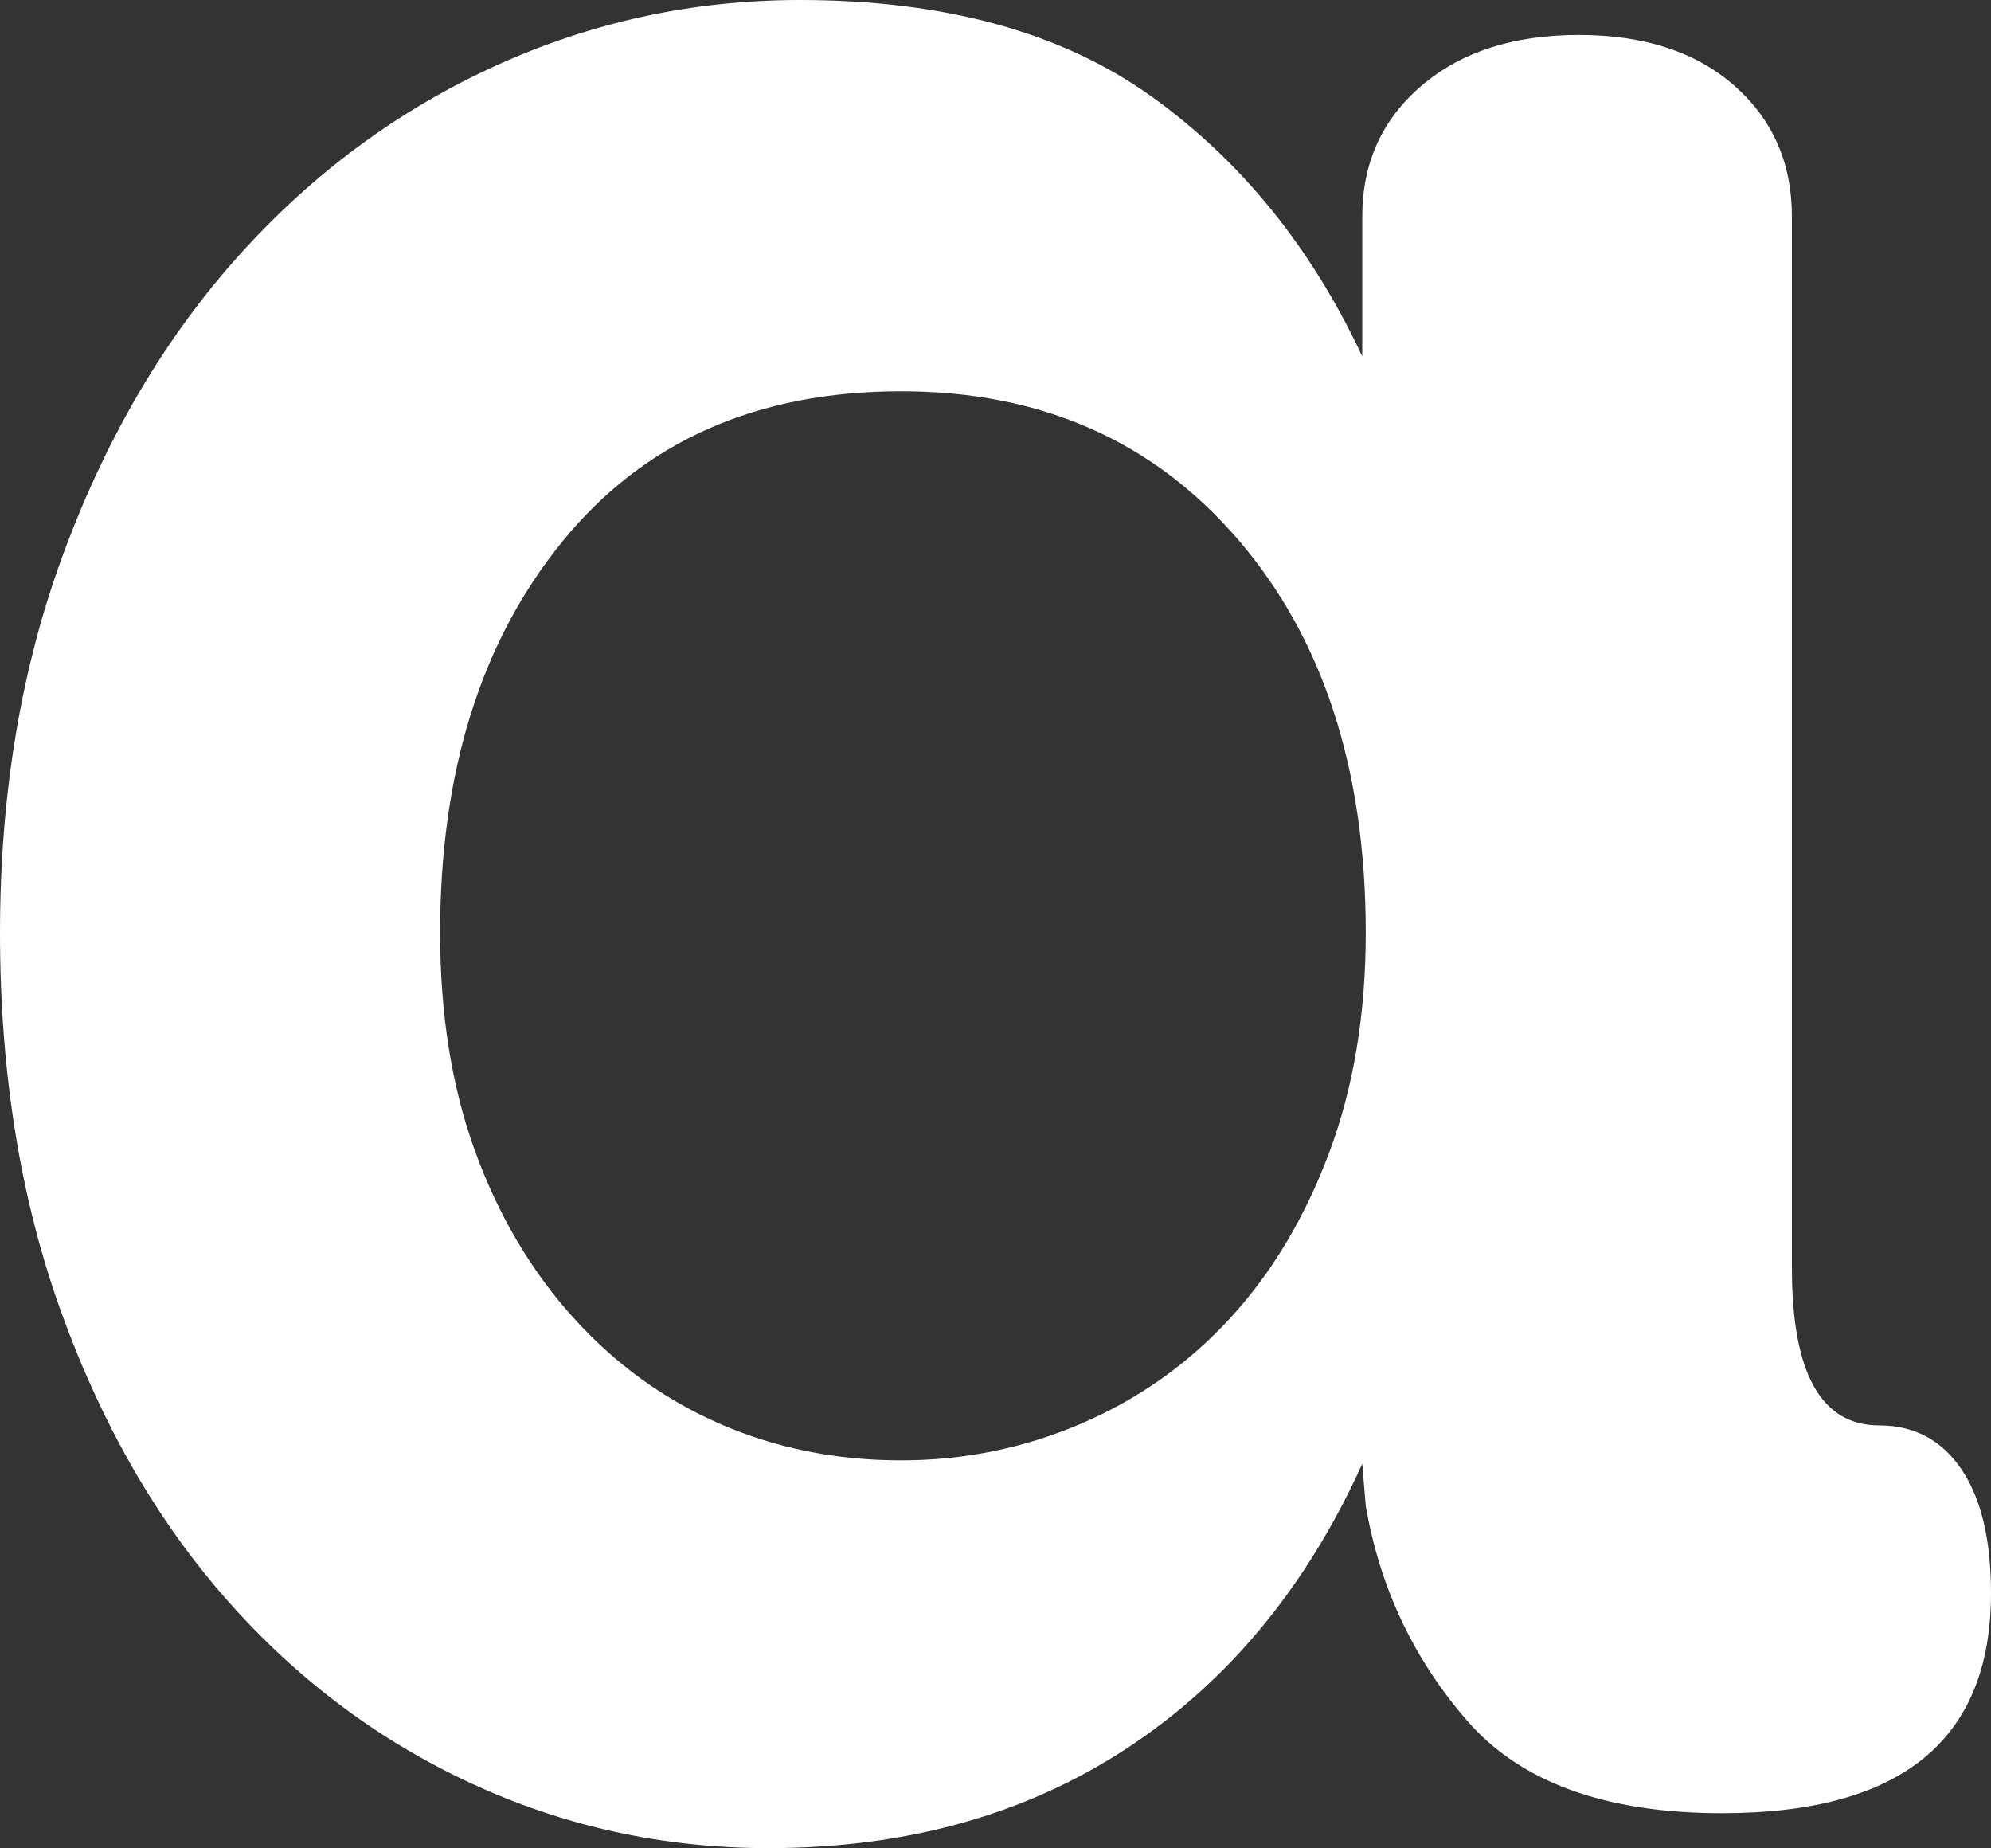 <?xml version="1.0" encoding="utf-8"?>
<!-- Generator: Adobe Illustrator 25.4.1, SVG Export Plug-In . SVG Version: 6.00 Build 0)  -->
<svg version="1.1" id="Capa_1" xmlns="http://www.w3.org/2000/svg" xmlns:xlink="http://www.w3.org/1999/xlink" x="0px" y="0px"
	 viewBox="0 0 68.4 63.48" style="enable-background:new 0 0 68.4 63.48;" xml:space="preserve">
<rect x="0" y="0" width="68.4" height="63.48" fill="#333333" stroke="none"/>
<style type="text/css">
	.st0{fill:#577D1E;}
	.st1{clip-path:url(#SVGID_00000118386208886364321050000017031880147573728418_);}
	.st2{fill:#FEF4EE;}
	.st3{opacity:0.1;fill:#577D1E;}
	.st4{opacity:0.6;fill:url(#SVGID_00000101809924923299933300000007096465102519626408_);}
	.st5{fill:#FFFFFF;}
	.st6{opacity:0.2;fill:#A4C96A;}
	.st7{fill:#FAAF78;}
	.st8{opacity:0.4;fill:#FF7A8E;}
	.st9{opacity:0.5;}
	.st10{fill:#FF7A8E;}
	.st11{opacity:0.212;}
	.st12{fill:#6B1952;}
	.st13{fill:#F77D48;}
	.st14{fill:#A33C34;}
	.st15{opacity:0.2;}
	.st16{fill:#39005E;}
	.st17{opacity:0.6;}
	.st18{fill-rule:evenodd;clip-rule:evenodd;fill:#6B1952;}
	.st19{fill:#FF6294;}
	.st20{fill-rule:evenodd;clip-rule:evenodd;fill:#FFFFFF;}
	.st21{opacity:0.35;}
	.st22{fill:#6B184E;}
	.st23{opacity:0.5;fill:#FFFFFF;}
	.st24{opacity:0.4;}
	.st25{fill:none;stroke:#F49257;stroke-miterlimit:10;}
	.st26{fill:#95224C;stroke:#95224C;stroke-width:2;stroke-linecap:round;stroke-linejoin:round;stroke-miterlimit:10;}
	.st27{fill:#95224C;}
	.st28{fill:#B14534;stroke:#B14534;stroke-width:3;stroke-miterlimit:10;}
	.st29{fill:#F49257;stroke:#F49257;stroke-width:3;stroke-linecap:round;stroke-linejoin:round;stroke-miterlimit:10;}
	.st30{fill:#B14534;}
	.st31{fill:none;stroke:#B14534;stroke-width:3;stroke-miterlimit:10;}
	.st32{fill:#FFFFFF;stroke:#F49257;stroke-width:3;stroke-miterlimit:10;}
	.st33{fill:#FFFFFF;stroke:#B14534;stroke-width:3;stroke-miterlimit:10;}
	.st34{fill:none;stroke:#F49257;stroke-width:3;stroke-linecap:round;stroke-linejoin:round;stroke-miterlimit:10;}
	.st35{fill:#F49257;stroke:#F49257;stroke-miterlimit:10;}
	.st36{fill:#7B933C;}
	.st37{clip-path:url(#SVGID_00000078039540377501999480000007524607112410895014_);fill:#B14534;}
	.st38{fill:#F49257;}
	.st39{fill:none;stroke:#F49257;stroke-width:3;stroke-miterlimit:10;}
	.st40{fill:none;stroke:#95224C;stroke-width:3;stroke-linecap:round;stroke-miterlimit:10;}
	.st41{fill:none;stroke:#B14534;stroke-width:3;stroke-linecap:round;stroke-miterlimit:10;}
	.st42{opacity:0.5;fill:#FAAF78;stroke:#F49257;stroke-width:3;stroke-miterlimit:10;}
	.st43{clip-path:url(#SVGID_00000139977350332059944320000009682149462542433930_);fill:#B14534;}
	.st44{fill:#CA5E72;}
	.st45{fill:#F49257;stroke:#FAAF78;stroke-width:2;stroke-miterlimit:10;}
	.st46{fill:#7B933C;stroke:#A4C96A;stroke-width:2;stroke-miterlimit:10;}
	.st47{fill:#B14534;stroke:#D86F67;stroke-width:2;stroke-miterlimit:10;}
	.st48{opacity:0.5;fill:#F49257;}
	.st49{opacity:0.5;fill:#FAAF78;}
	.st50{clip-path:url(#SVGID_00000036239292548555273400000013155106124059269265_);}
	.st51{opacity:0.5;fill:#CA5E72;}
	.st52{clip-path:url(#SVGID_00000088100899150876041740000000967861401529783200_);}
	.st53{clip-path:url(#SVGID_00000083781737259851994220000015716611343253110153_);}
	.st54{clip-path:url(#SVGID_00000179643935919146793200000016914690196182259897_);}
	.st55{clip-path:url(#SVGID_00000183207986156041162340000006446173877298977213_);}
	.st56{clip-path:url(#SVGID_00000145023820999195111710000012119103885409623206_);}
	.st57{fill:#09487E;}
	.st58{opacity:0.5;fill:#09487E;}
	.st59{clip-path:url(#SVGID_00000085961663480735597530000017514070700833142207_);}
	.st60{clip-path:url(#SVGID_00000060032498529542898130000003301497874072299404_);}
	.st61{clip-path:url(#SVGID_00000147198557502457964960000010644224590044708022_);}
	.st62{fill:url(#SVGID_00000022528269370887449870000016300771062211187119_);}
	.st63{clip-path:url(#SVGID_00000134245069122422563500000014140760866876554898_);}
	.st64{fill:#7B933C;stroke:#FFFFFF;stroke-width:0.25;stroke-miterlimit:10;}
	.st65{clip-path:url(#SVGID_00000041998530021108161220000010224205012582474145_);}
	.st66{opacity:0.5;fill:#95224C;}
	.st67{clip-path:url(#SVGID_00000029031989095365005310000000954523662833727662_);}
	.st68{clip-path:url(#SVGID_00000043458704962810333980000005992773491516150660_);}
	.st69{clip-path:url(#SVGID_00000126318251969945886940000007403142941792464060_);}
	.st70{fill:url(#SVGID_00000042711992100437089610000007907437959609386383_);}
	.st71{clip-path:url(#SVGID_00000016055508692408422320000002117892740806262462_);}
	.st72{opacity:0.5;fill:#A4C96A;}
	.st73{fill:#A4C96A;}
	.st74{opacity:0.35;fill:#95224C;}
	.st75{fill:#DFDFDF;}
	.st76{clip-path:url(#SVGID_00000003103678415927276920000011535284367702602935_);fill:#B14534;}
	.st77{clip-path:url(#SVGID_00000020363436471845659590000015723107974820762299_);}
	.st78{clip-path:url(#SVGID_00000068653421257337662910000017258115358905997753_);}
	.st79{opacity:0.35;fill:#F49257;}
	.st80{opacity:0.7;fill:#F49257;}
	.st81{opacity:0.35;fill:#B14534;}
	.st82{fill:none;stroke:#0000FF;stroke-width:4;stroke-linecap:round;stroke-linejoin:round;stroke-miterlimit:10;}
	.st83{fill:none;stroke:#0000FF;stroke-width:4;stroke-miterlimit:10;}
	.st84{fill:#0000FF;}
	.st85{fill:none;stroke:#0000FF;stroke-width:2;stroke-miterlimit:10;}
	.st86{fill:none;stroke:#0000FF;stroke-width:2;stroke-linecap:round;stroke-linejoin:round;stroke-miterlimit:10;}
	.st87{fill:none;stroke:#0000FF;stroke-miterlimit:10;}
	.st88{fill:#3E5902;}
	.st89{fill:#FFFFFD;stroke:#993300;stroke-width:3;stroke-miterlimit:10;}
	.st90{fill:#FAAF78;stroke:#993300;stroke-width:3;stroke-miterlimit:10;}
	.st91{fill:#FFFFFD;}
	.st92{fill:#FBD4BD;}
	.st93{fill:#F7AF84;}
	.st94{fill:#993300;stroke:#993300;stroke-miterlimit:10;}
	.st95{fill:none;stroke:#FBD4BD;stroke-width:3;}
	.st96{opacity:0.8;}
	.st97{fill:url(#SVGID_00000183235207736804135820000004304167147627435447_);}
	.st98{opacity:0.7;}
	.st99{fill:url(#SVGID_00000037671971432617061280000018095864388749531827_);}
	.st100{opacity:0.3;fill:url(#);}
	.st101{clip-path:url(#SVGID_00000021081761122501020880000000558123840285845632_);}
	.st102{fill:#FFFFFF;stroke:#A4C96A;stroke-width:25;stroke-linecap:round;stroke-linejoin:round;stroke-miterlimit:10;}
	.st103{opacity:0.6;fill:url(#SVGID_00000034768266156459126040000016400155331648269494_);}
	.st104{opacity:0.35;fill:#7B933C;}
	.st105{clip-path:url(#SVGID_00000018218068672531025890000000767231455111016893_);}
	.st106{opacity:0.05;}
	.st107{opacity:0.75;fill:url(#);}
	.st108{fill:#D1E4B4;}
	.st109{fill:#F0B4BB;}
	.st110{fill:#EA402B;}
	.st111{fill:#FAC5C4;}
	.st112{fill:#A92100;}
	.st113{fill:#E7B83F;}
	.st114{fill:#F88093;}
	.st115{fill:none;stroke:#F0B4BB;stroke-width:2.89;stroke-miterlimit:10;}
	.st116{fill:none;stroke:#EA402B;stroke-width:2.89;stroke-miterlimit:10;}
	.st117{fill:none;stroke:#A92100;stroke-width:2.89;stroke-miterlimit:10;}
	.st118{fill:none;stroke:#E7B83F;stroke-width:2.89;stroke-miterlimit:10;}
	.st119{fill:none;stroke:#F88093;stroke-width:2.89;stroke-miterlimit:10;}
	.st120{fill:#044348;}
	.st121{fill:#7E1126;}
</style>
<path class="st5" d="M64.56,48.96c1.2,0,2.14,0.5,2.82,1.5c0.68,1,1.02,2.42,1.02,4.26c0,5.04-3.08,7.56-9.24,7.56
	c-4,0-6.92-1.06-8.76-3.18s-3-4.58-3.48-7.38l-0.12-1.44c-1.92,4.24-4.62,7.5-8.1,9.78c-3.48,2.28-7.58,3.42-12.3,3.42
	c-3.6,0-7-0.74-10.2-2.22c-3.2-1.48-6-3.58-8.4-6.3c-2.4-2.72-4.3-6.02-5.7-9.9S0,36.84,0,32.04c0-4.8,0.74-9.18,2.22-13.14
	s3.48-7.34,6-10.14s5.44-4.96,8.76-6.48C20.3,0.76,23.8,0,27.48,0c4.96,0,8.98,1.1,12.06,3.3c3.08,2.2,5.5,5.18,7.26,8.94v-4.8
	c0-1.84,0.68-3.34,2.04-4.5C50.2,1.78,52,1.2,54.24,1.2c2.24,0,4.02,0.58,5.34,1.74c1.32,1.16,1.98,2.66,1.98,4.5v36.12
	C61.56,47.16,62.56,48.96,64.56,48.96z M37.14,48.9c1.96-0.84,3.66-2.04,5.1-3.6c1.44-1.56,2.58-3.46,3.42-5.7
	c0.84-2.24,1.26-4.76,1.26-7.56c0-5.6-1.46-10.1-4.38-13.5c-2.92-3.4-6.78-5.1-11.58-5.1c-4.96,0-8.84,1.72-11.64,5.16
	c-2.8,3.44-4.2,7.92-4.2,13.44c0,2.8,0.4,5.3,1.2,7.5c0.8,2.2,1.92,4.1,3.36,5.7c1.44,1.6,3.12,2.82,5.04,3.66
	c1.92,0.84,4,1.26,6.24,1.26C33.12,50.16,35.18,49.74,37.14,48.9z"/>
</svg>
